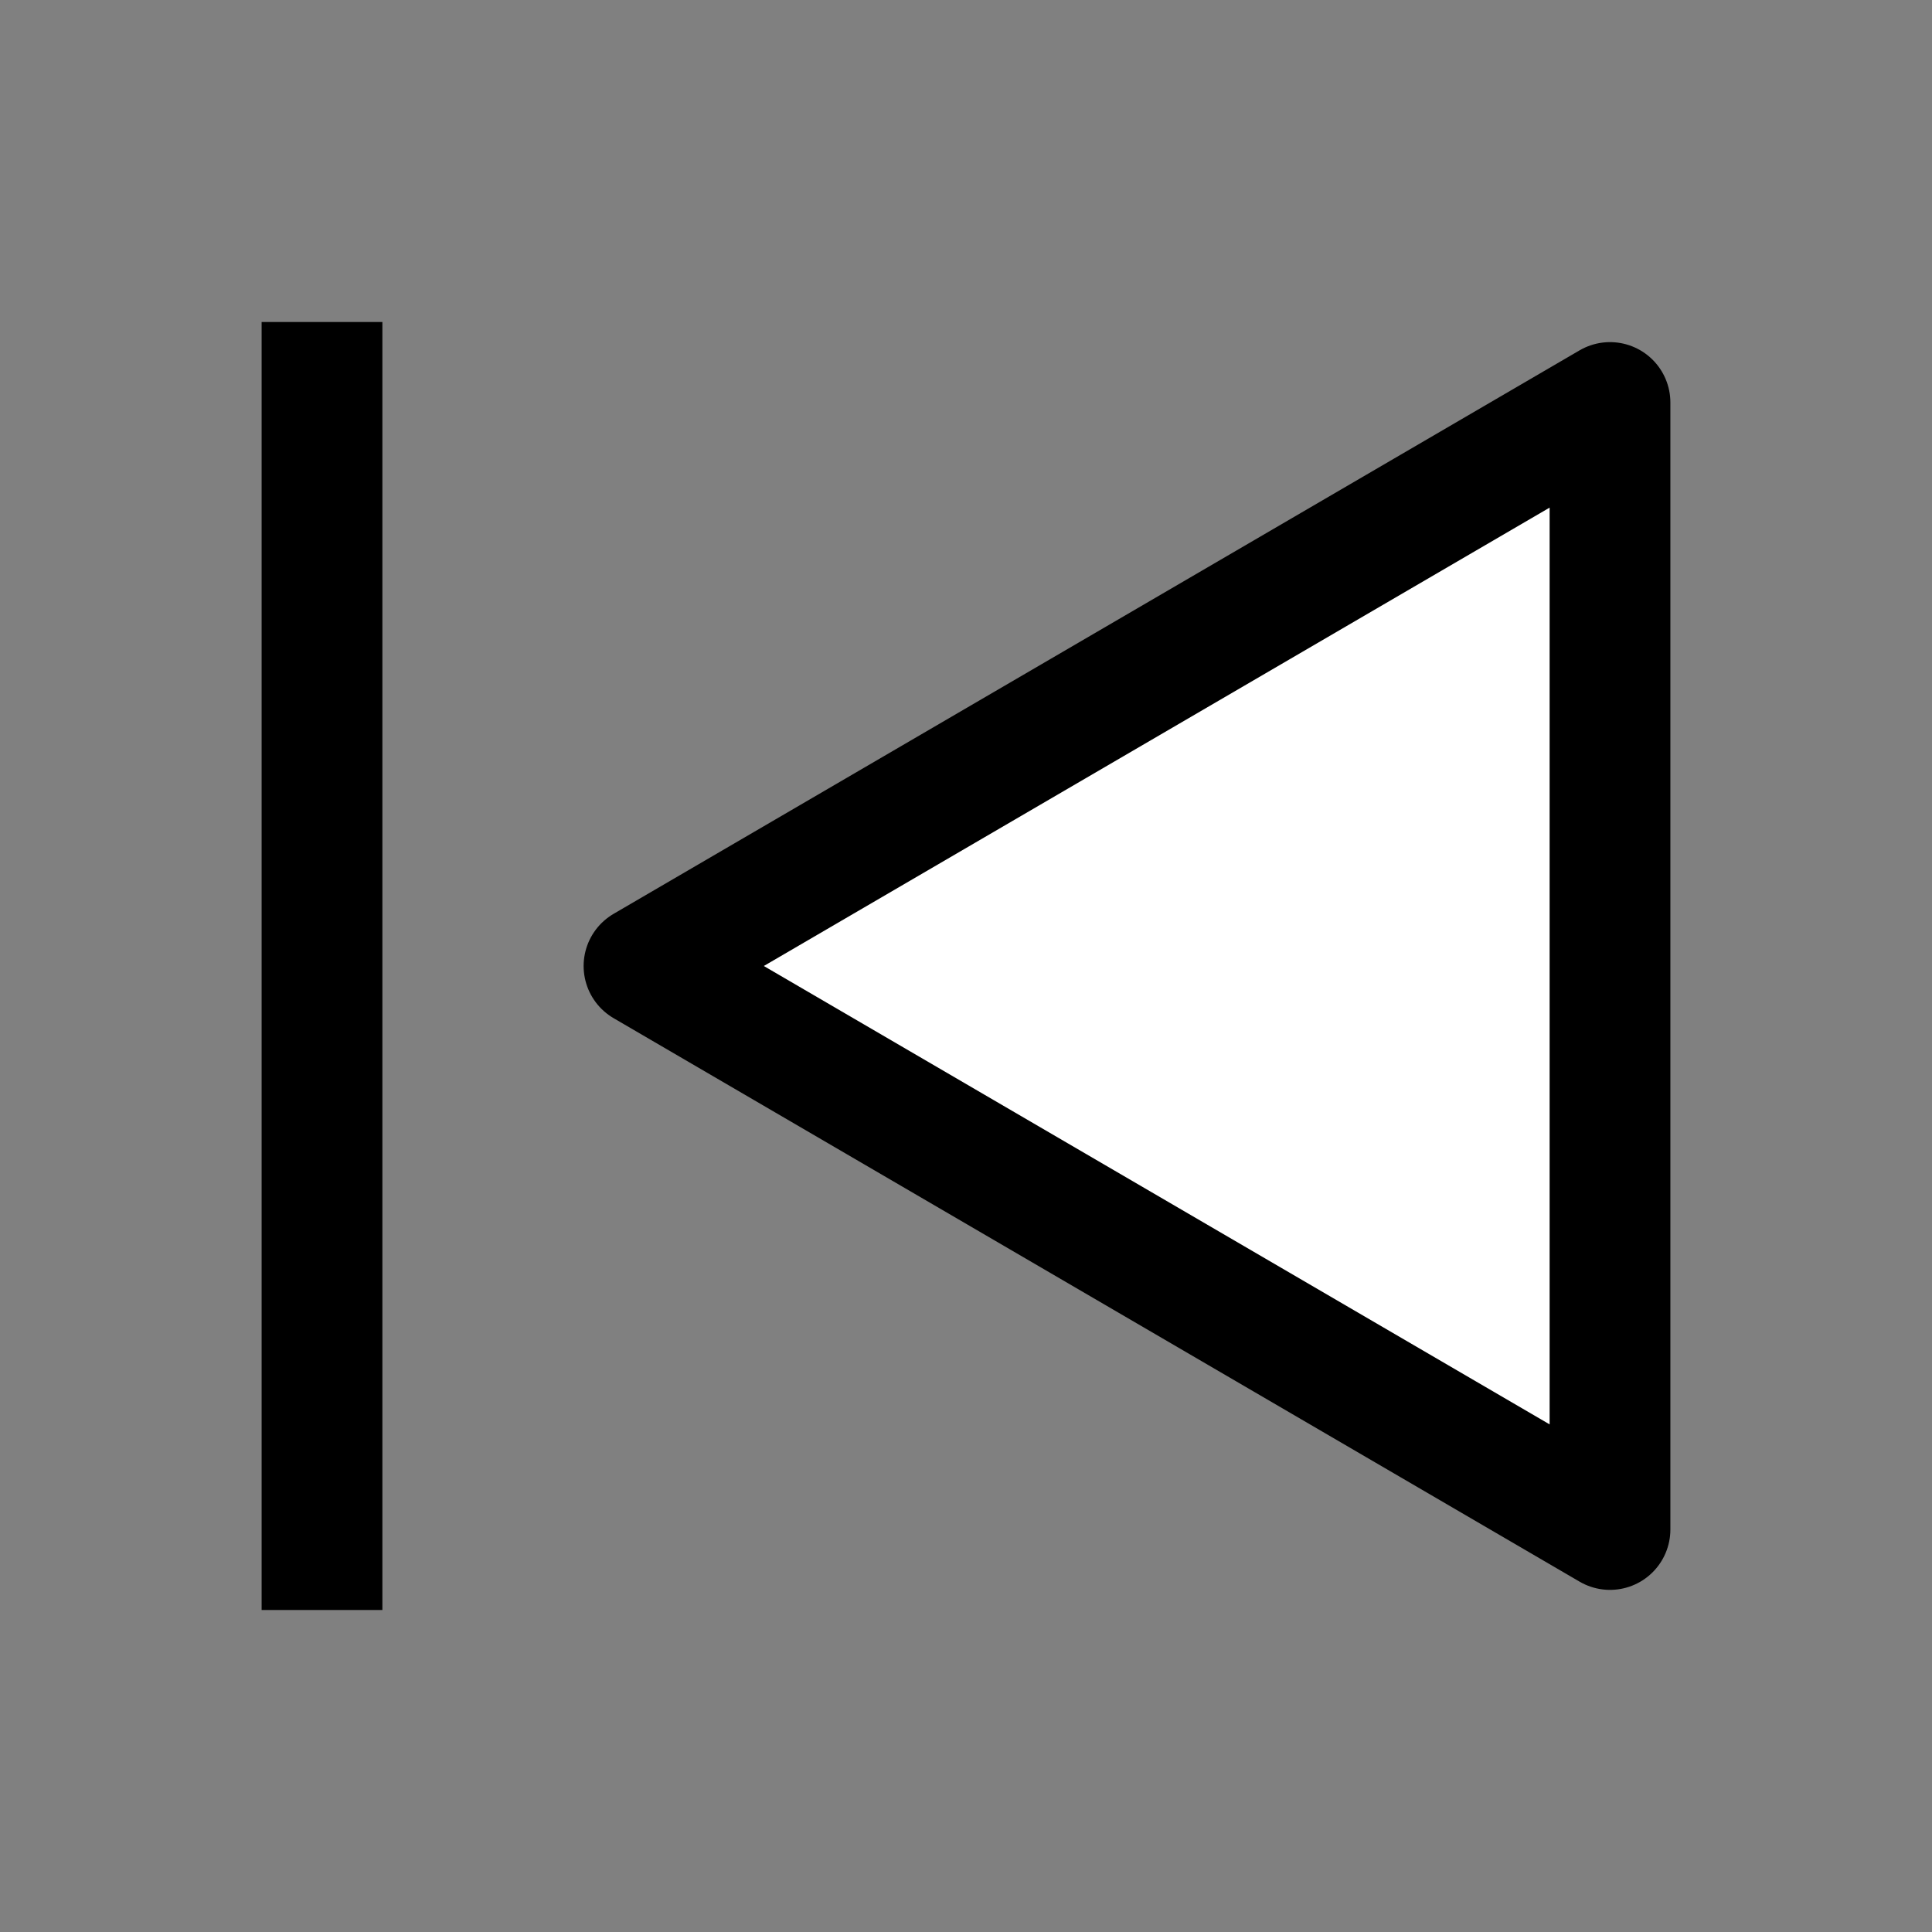 <svg xmlns="http://www.w3.org/2000/svg" width="24" height="24" viewBox="0 0 24 24" fill="white" class="injected-svg" data-src="https://hugeicons.storage.googleapis.com/icons/previous-stroke-sharp.svg?type=svg" xmlns:xlink="http://www.w3.org/1999/xlink" role="img" color="#000000">
<rect x="0" y="0" width="24" height="24" fill="#808080" stroke="none"/>
<path d="M20 19V5L8 12L20 19Z" stroke="#000000" stroke-width="1.5" stroke-linejoin="round"></path>
<path d="M4 4V20" stroke="#000000" stroke-width="1.5"></path>
</svg> 